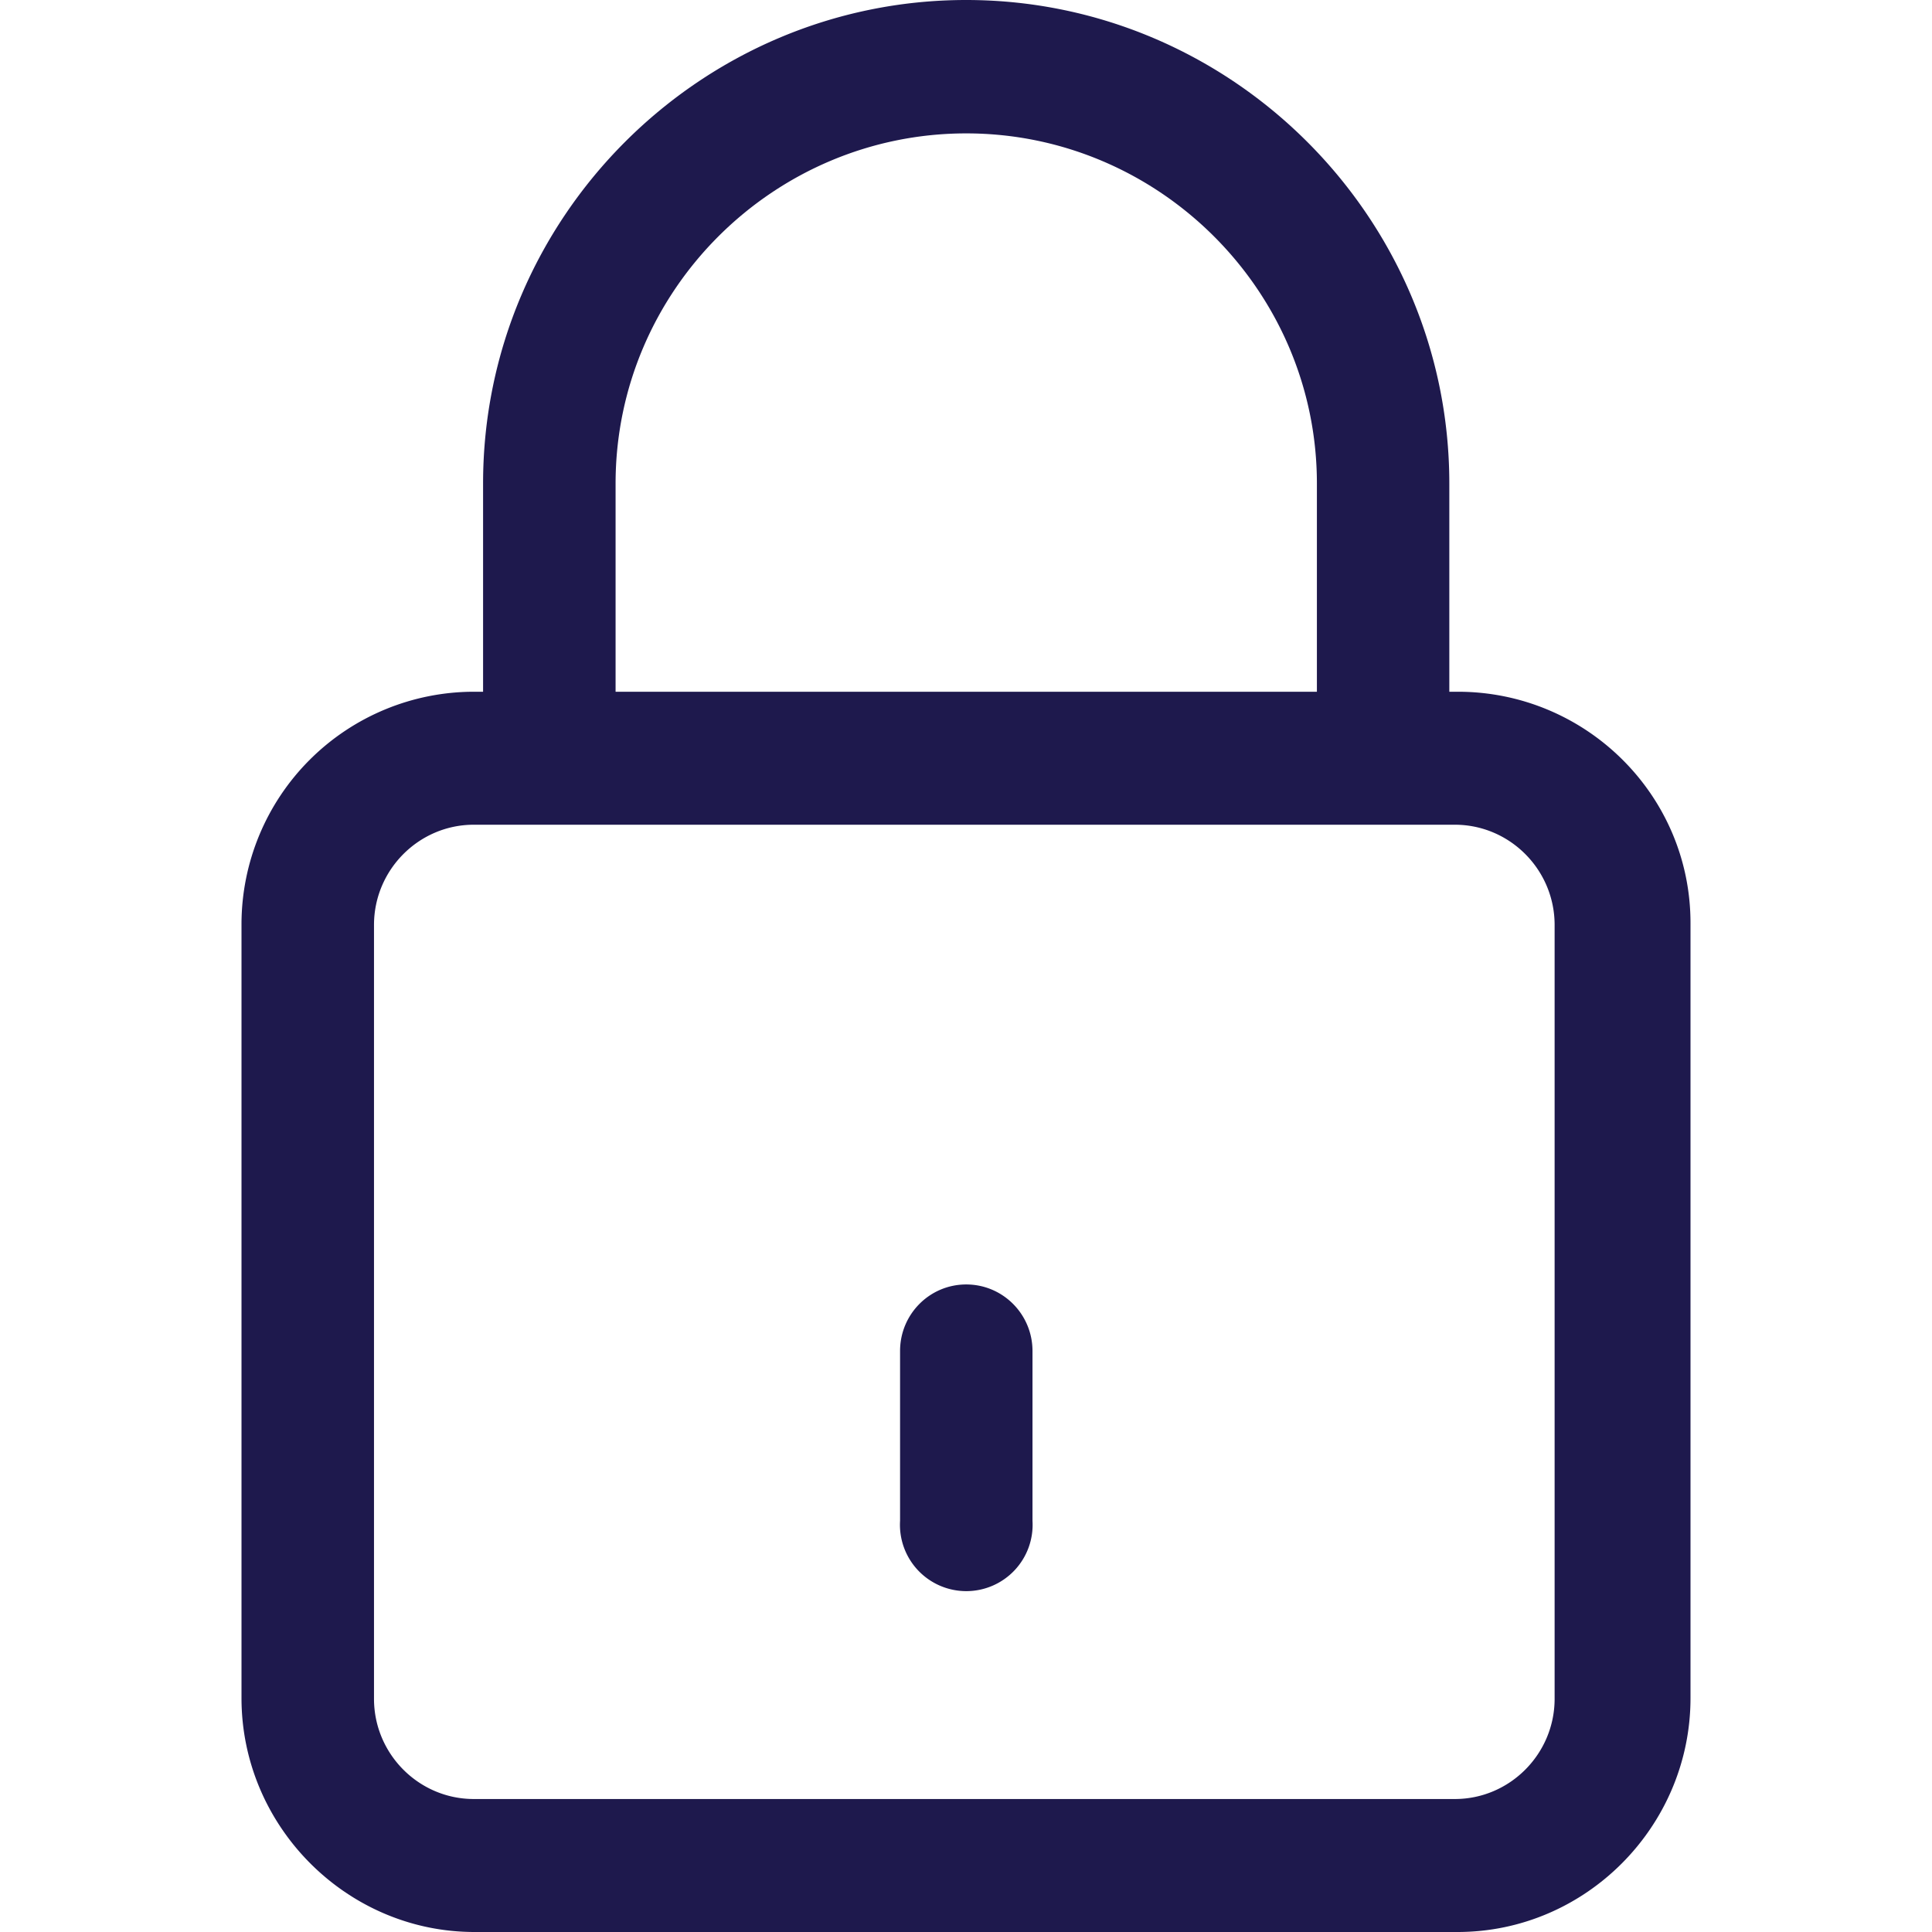 <svg xmlns="http://www.w3.org/2000/svg" width="24" height="24" viewBox="0 0 24 24">
    <path fill="#1E194D" fill-rule="nonzero" d="M18.11 8.593c1.588 0 2.895 1.283 2.89 2.882v9.619C21 22.688 19.698 24 18.106 24H5.894C4.307 24 3 22.688 3 21.094v-9.619a2.89 2.89 0 0 1 2.894-2.882h.107V6.007C6 2.697 8.706 0 12.002 0c3.296 0 6.002 2.697 6.002 6.007v2.586h.107zM7.647 6.007v2.586h8.712V6.007c0-2.396-1.965-4.35-4.356-4.35-2.39 0-4.356 1.95-4.356 4.35zm11.665 15.096V11.49c0-.686-.557-1.245-1.24-1.245H5.886c-.683 0-1.24.56-1.24 1.245v9.613c0 .686.557 1.245 1.24 1.245h12.187c.682 0 1.239-.56 1.239-1.245zm-7.309-5.147c.455 0 .823.37.823.827v2.109a.824.824 0 1 1-1.645 0v-2.11c0-.456.367-.826.822-.826z"/>
</svg>
